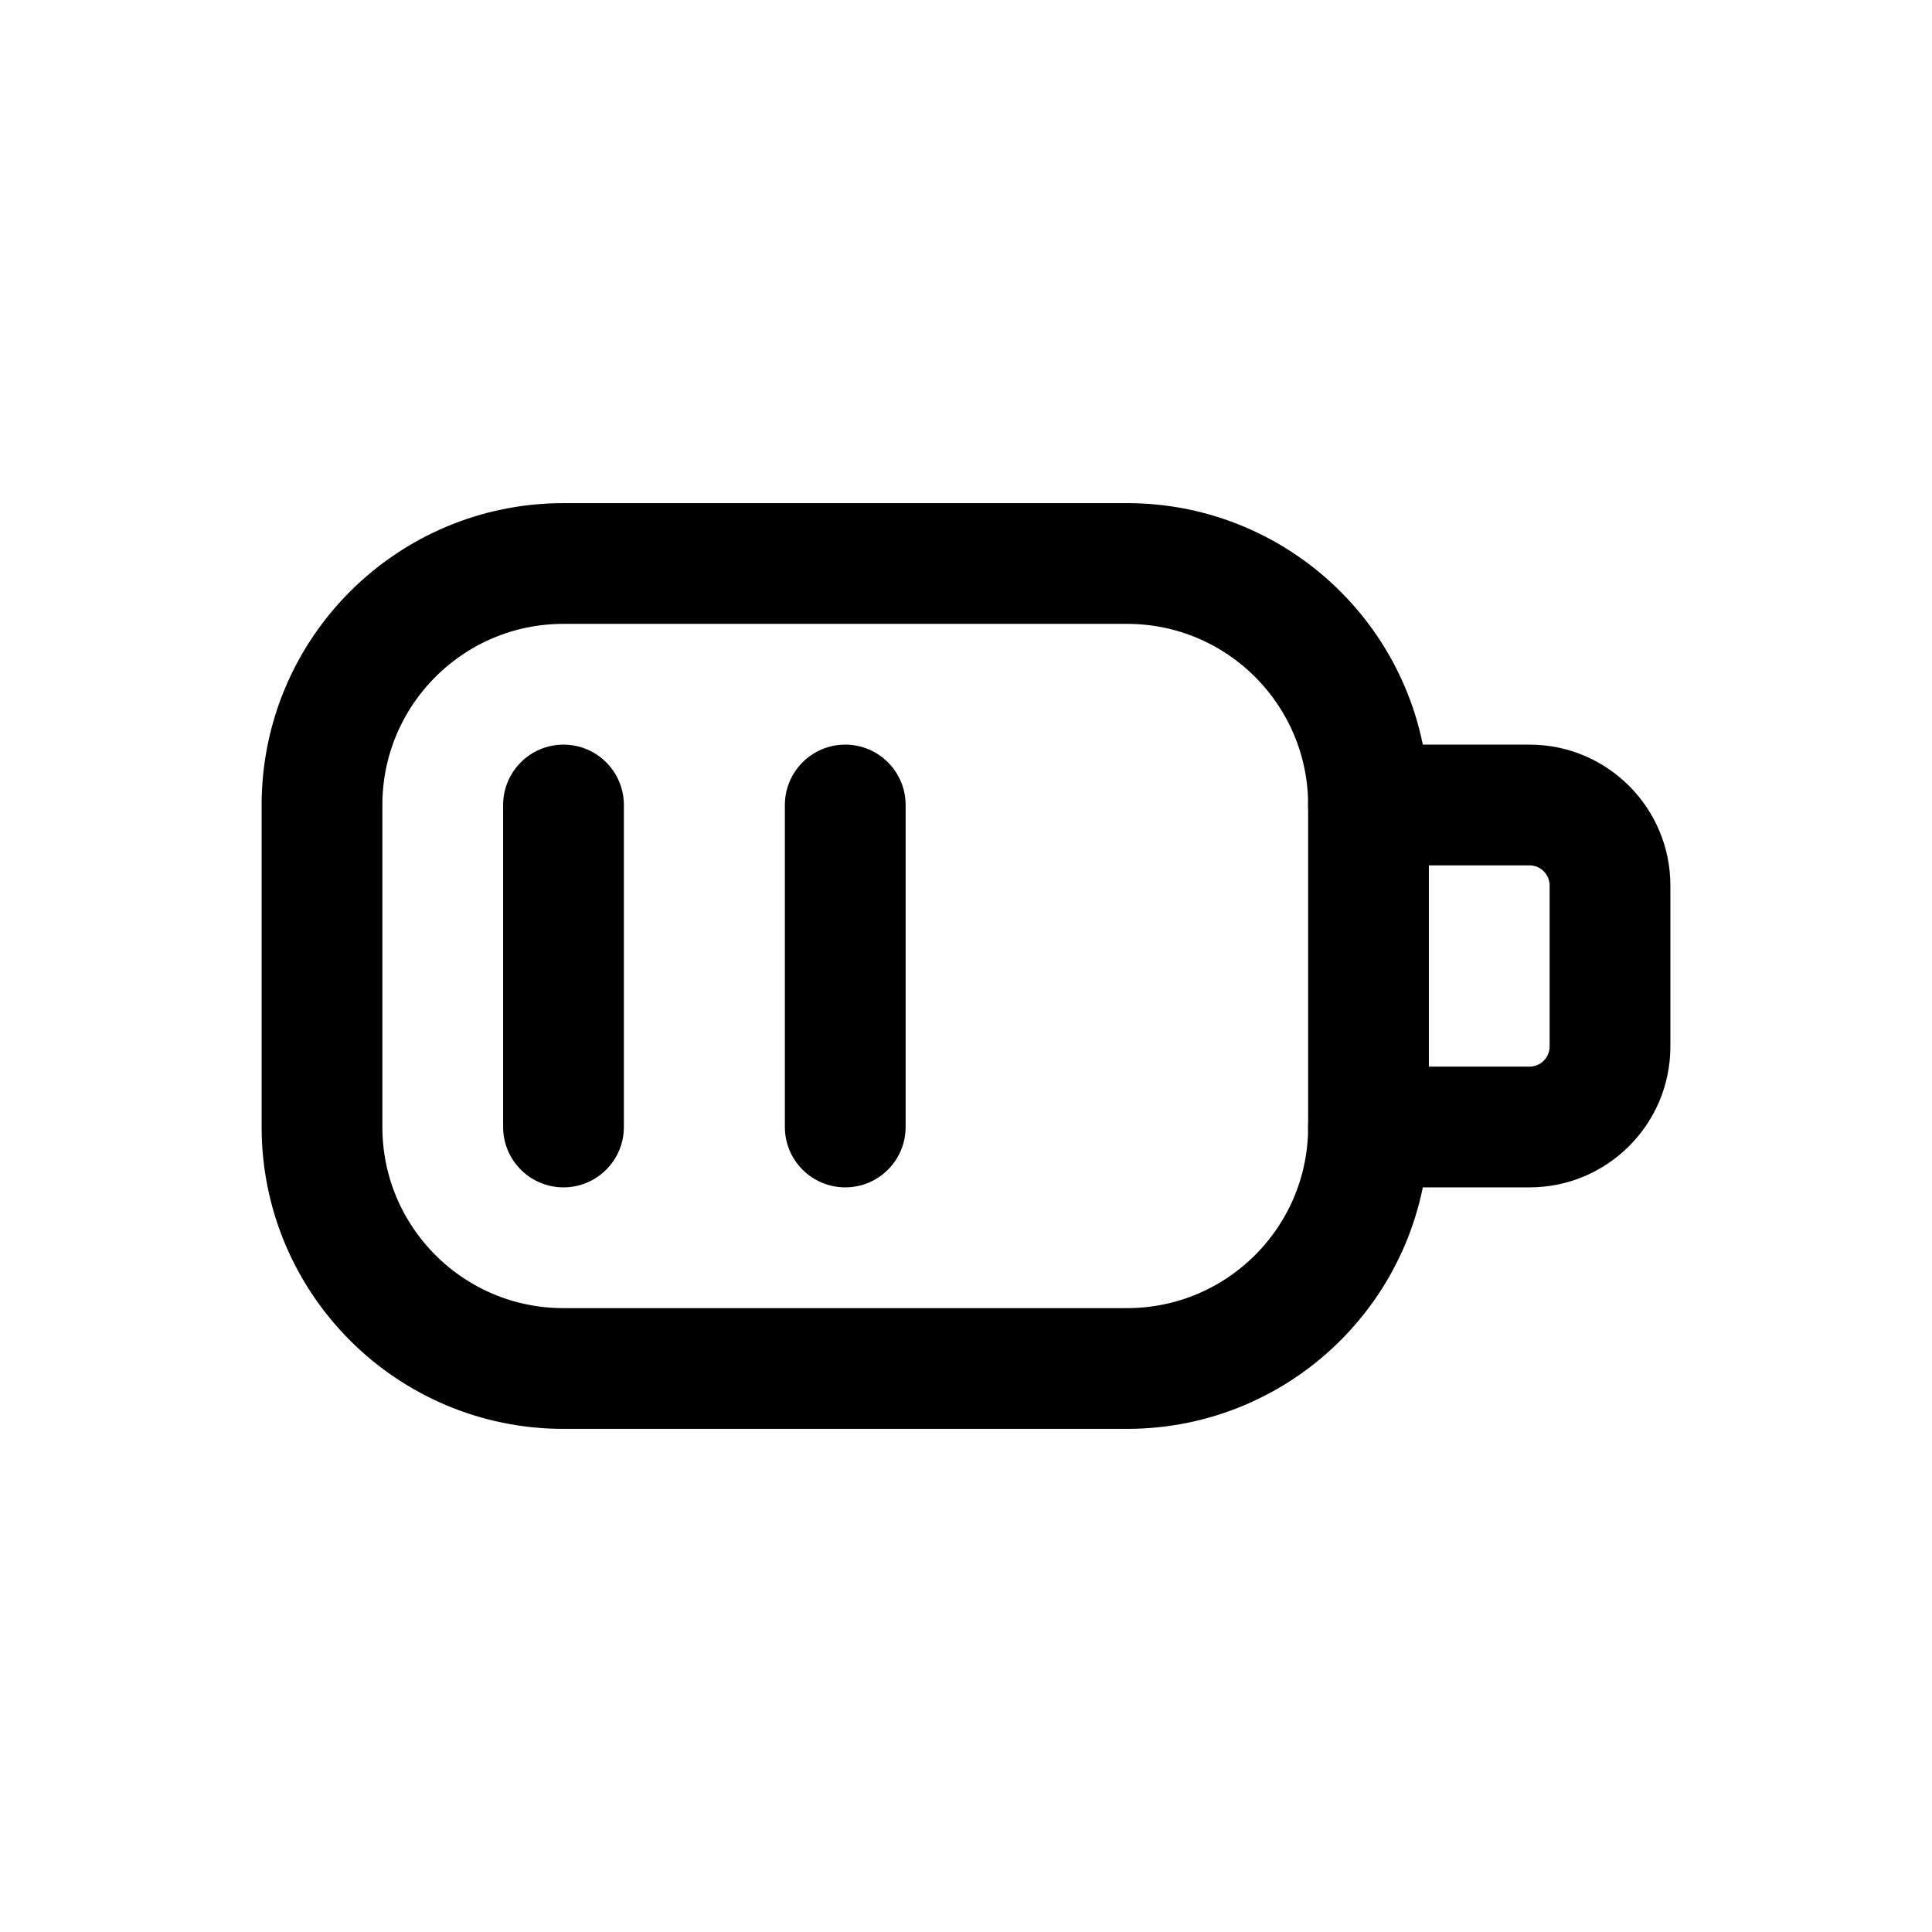 <svg width="24" height="24" viewBox="0 0 24 24" fill="none" xmlns="http://www.w3.org/2000/svg">
<path fill-rule="evenodd" clip-rule="evenodd" d="M4 10C4 8.343 5.343 7 7 7H14C15.657 7 17 8.343 17 10V14C17 15.657 15.657 17 14 17H7C5.343 17 4 15.657 4 14V10Z" stroke="currentColor" stroke-width="1.5" stroke-linecap="round" stroke-linejoin="round"/>
<path d="M17 9.25C16.586 9.25 16.25 9.586 16.25 10C16.25 10.414 16.586 10.75 17 10.75V9.25ZM17 13.25C16.586 13.25 16.25 13.586 16.25 14C16.25 14.414 16.586 14.75 17 14.75V13.25ZM6.25 14C6.25 14.414 6.586 14.75 7 14.75C7.414 14.75 7.75 14.414 7.75 14H6.25ZM7.75 10C7.75 9.586 7.414 9.25 7 9.25C6.586 9.25 6.25 9.586 6.25 10H7.75ZM9.75 14C9.75 14.414 10.086 14.75 10.5 14.75C10.914 14.75 11.25 14.414 11.25 14H9.75ZM11.25 10C11.25 9.586 10.914 9.25 10.5 9.25C10.086 9.25 9.75 9.586 9.75 10H11.25ZM17 10.75H19V9.25H17V10.75ZM19 10.75C19.138 10.75 19.25 10.862 19.25 11H20.75C20.75 10.034 19.966 9.25 19 9.25V10.75ZM19.25 11V13H20.75V11H19.25ZM19.25 13C19.25 13.138 19.138 13.25 19 13.25V14.75C19.966 14.75 20.75 13.966 20.75 13H19.25ZM19 13.25H17V14.75H19V13.25ZM7.75 14V10H6.25V14H7.75ZM11.25 14V10H9.75V14H11.25Z" fill="currentColor"/>
</svg>
